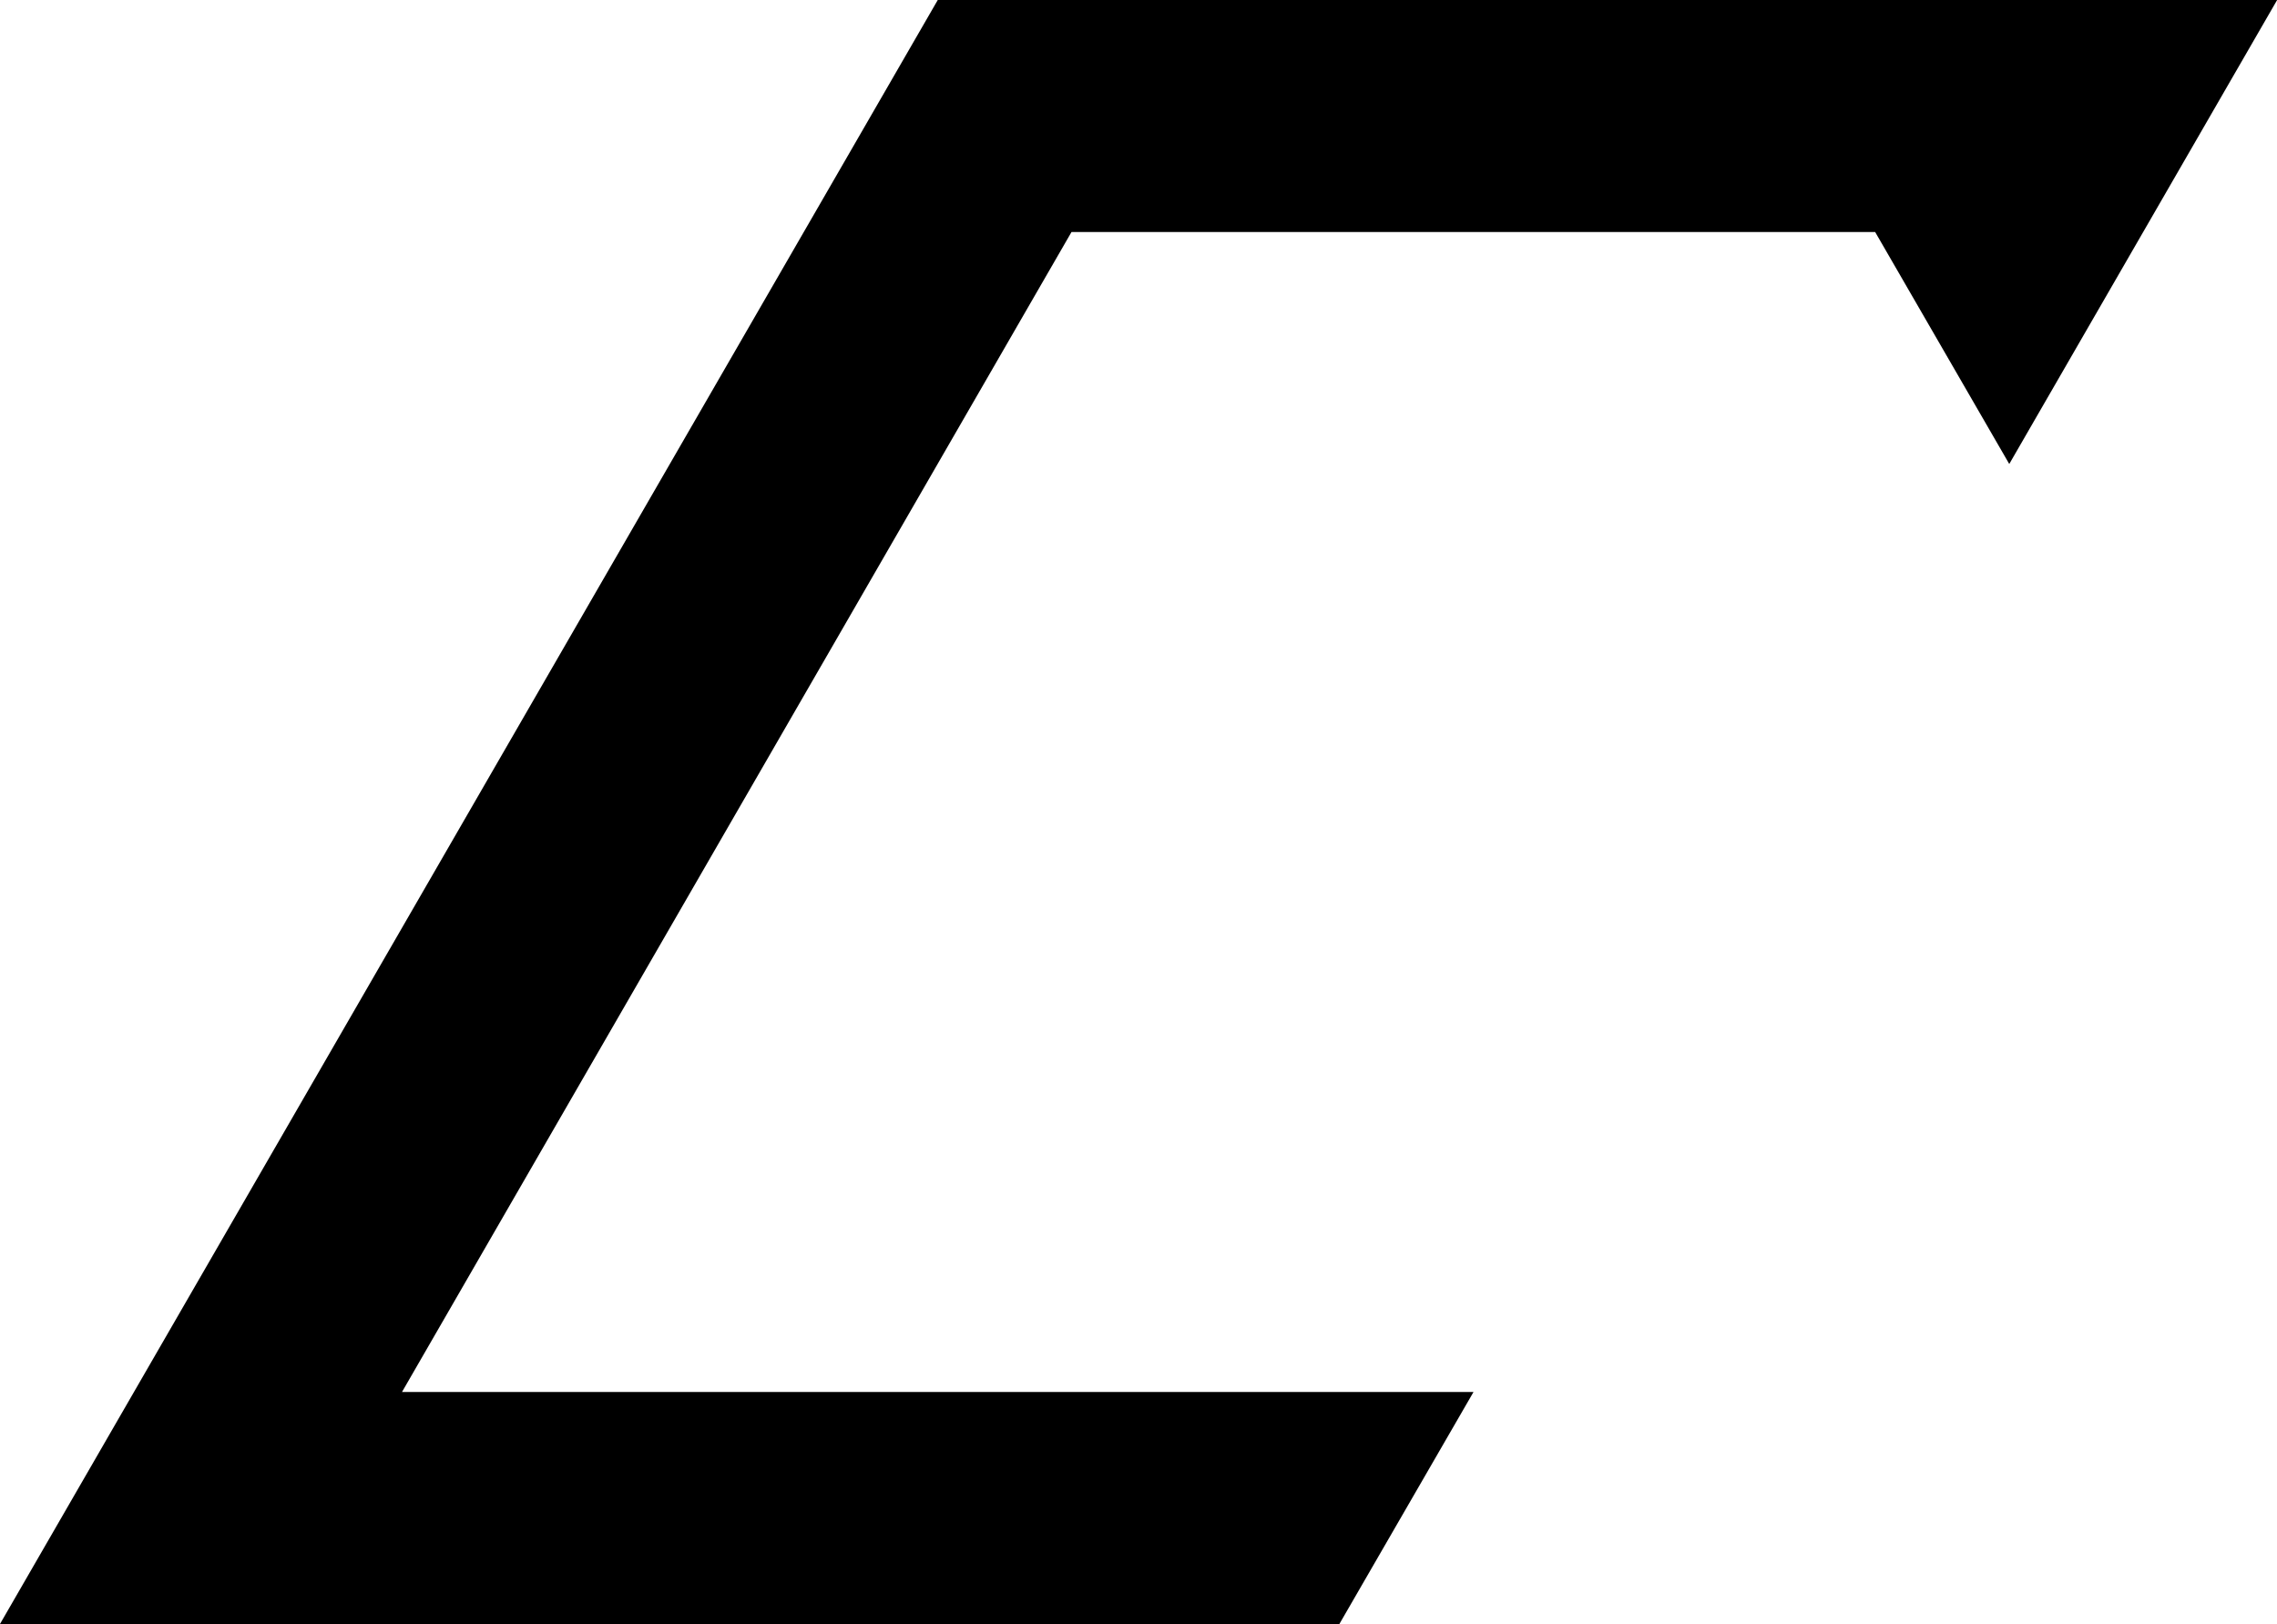 <?xml version="1.0" encoding="UTF-8" standalone="no"?>
<!-- Created with Inkscape (http://www.inkscape.org/) -->

<svg
   xmlns:dc="http://purl.org/dc/elements/1.1/"
   xmlns:cc="http://creativecommons.org/ns#"
   xmlns:rdf="http://www.w3.org/1999/02/22-rdf-syntax-ns#"
   xmlns:svg="http://www.w3.org/2000/svg"
   xmlns="http://www.w3.org/2000/svg"
   xmlns:sodipodi="http://sodipodi.sourceforge.net/DTD/sodipodi-0.dtd"
   xmlns:inkscape="http://www.inkscape.org/namespaces/inkscape"
   width="196.3"
   height="140"
   id="svg5790"
   version="1.1"
   inkscape:version="0.48.4 r9939"
   sodipodi:docname="ivory_c.svg">
  <defs
     id="defs5792" />
  <sodipodi:namedview
     id="base"
     pagecolor="#ffffff"
     bordercolor="#666666"
     borderopacity="1.0"
     inkscape:pageopacity="0.0"
     inkscape:pageshadow="2"
     inkscape:zoom="0.35"
     inkscape:cx="98.15"
     inkscape:cy="69.999997"
     inkscape:document-units="px"
     inkscape:current-layer="layer1"
     showgrid="false"
     fit-margin-top="0"
     fit-margin-left="0"
     fit-margin-right="0"
     fit-margin-bottom="0"
     inkscape:window-width="463"
     inkscape:window-height="423"
     inkscape:window-x="25"
     inkscape:window-y="25"
     inkscape:window-maximized="0" />
  <g
     inkscape:label="Layer 1"
     inkscape:groupmode="layer"
     id="layer1"
     transform="translate(-276.85,-462.362)">
    <path
       style="fill:#000000;fill-opacity:1;stroke:none"
       d="m 357.694,462.362 -80.844,140 115.469,0 11.562,-20 -92.375,0 57.719,-100 69.281,0 11.562,20 23.094,-40 z"
       id="polygon842"
       inkscape:connector-curvature="0"
       sodipodi:nodetypes="cccccccccc" />
  </g>
</svg>
